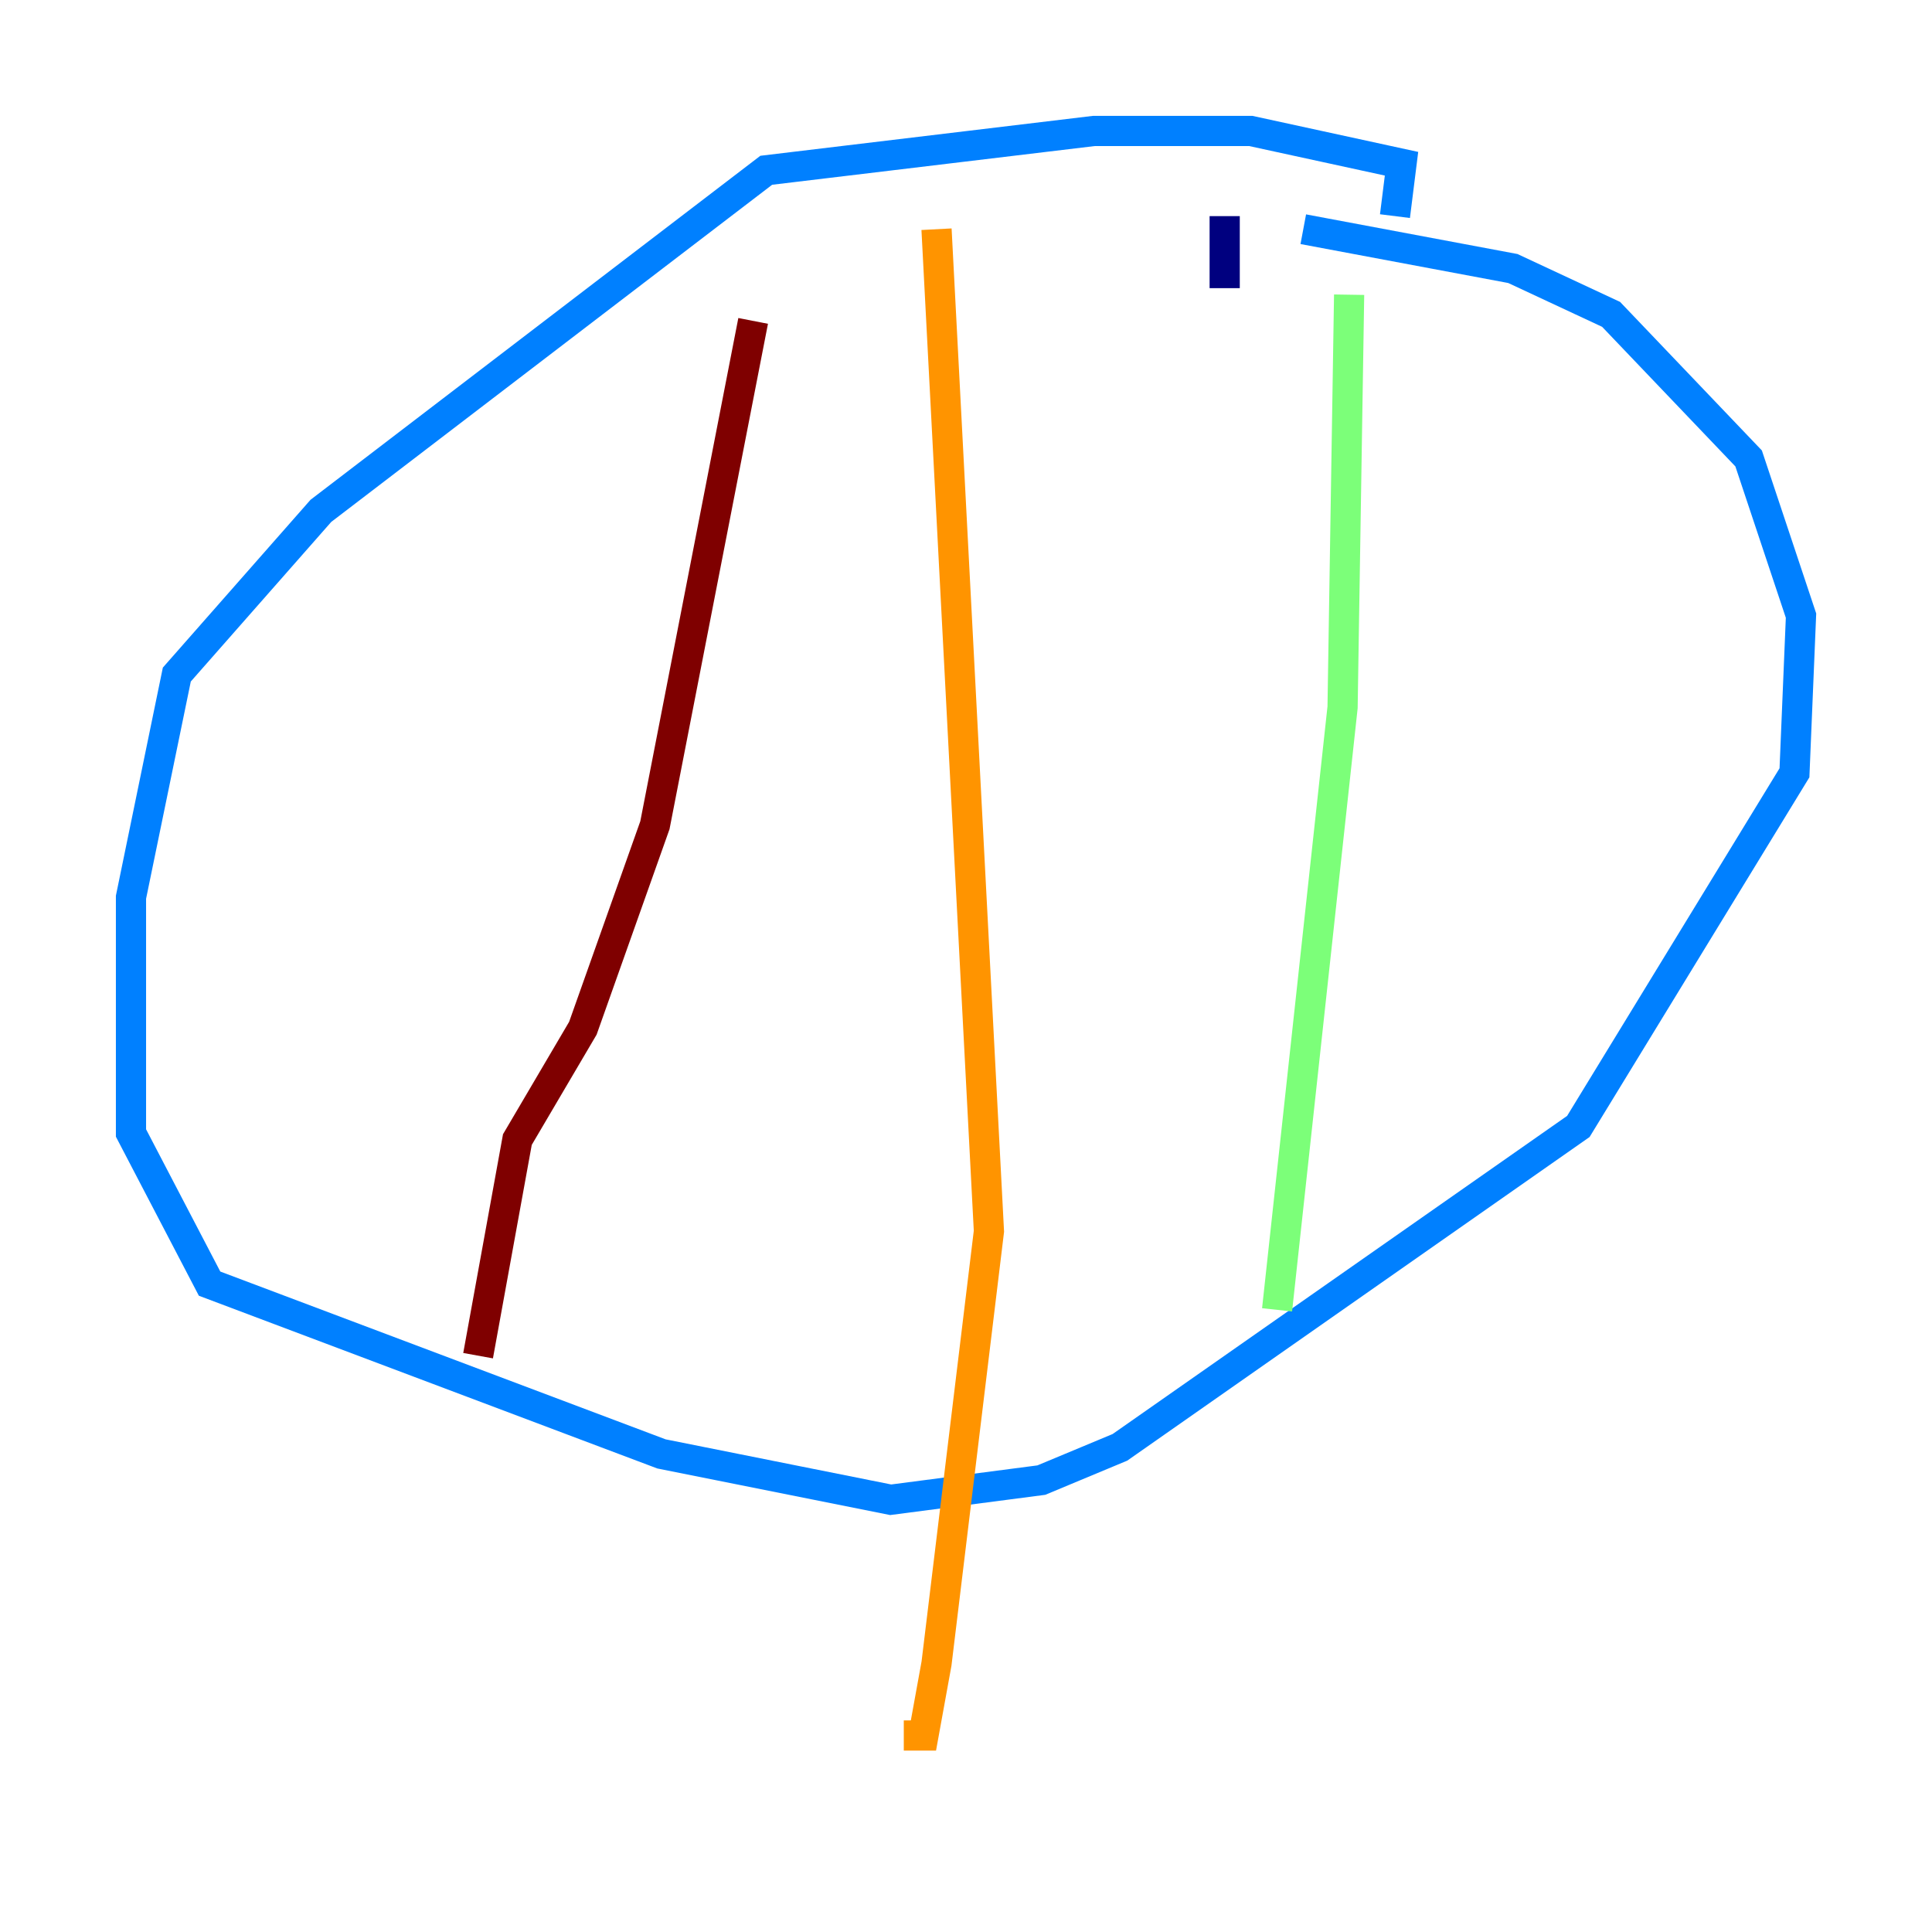<?xml version="1.0" encoding="utf-8" ?>
<svg baseProfile="tiny" height="128" version="1.2" viewBox="0,0,128,128" width="128" xmlns="http://www.w3.org/2000/svg" xmlns:ev="http://www.w3.org/2001/xml-events" xmlns:xlink="http://www.w3.org/1999/xlink"><defs /><polyline fill="none" points="81.139,14.319 81.139,19.091" stroke="#00007f" stroke-width="2" /><polyline fill="none" points="92.42,14.319 92.854,10.848 82.875,8.678 72.461,8.678 50.766,11.281 21.261,33.844 11.715,44.691 8.678,59.444 8.678,75.064 13.885,85.044 43.824,96.325 59.01,99.363 68.99,98.061 74.197,95.891 104.57,74.63 118.888,51.2 119.322,40.786 115.851,30.373 106.739,20.827 100.231,17.79 86.346,15.186" stroke="#0080ff" stroke-width="2" /><polyline fill="none" points="89.383,19.525 88.949,46.861 84.61,86.78" stroke="#7cff79" stroke-width="2" /><polyline fill="none" points="62.047,15.186 65.519,81.573 62.047,110.21 61.18,114.983 59.878,114.983" stroke="#ff9400" stroke-width="2" /><polyline fill="none" points="49.898,21.261 43.39,54.671 38.617,68.122 34.278,75.498 31.675,89.817" stroke="#7f0000" stroke-width="2" /></svg>